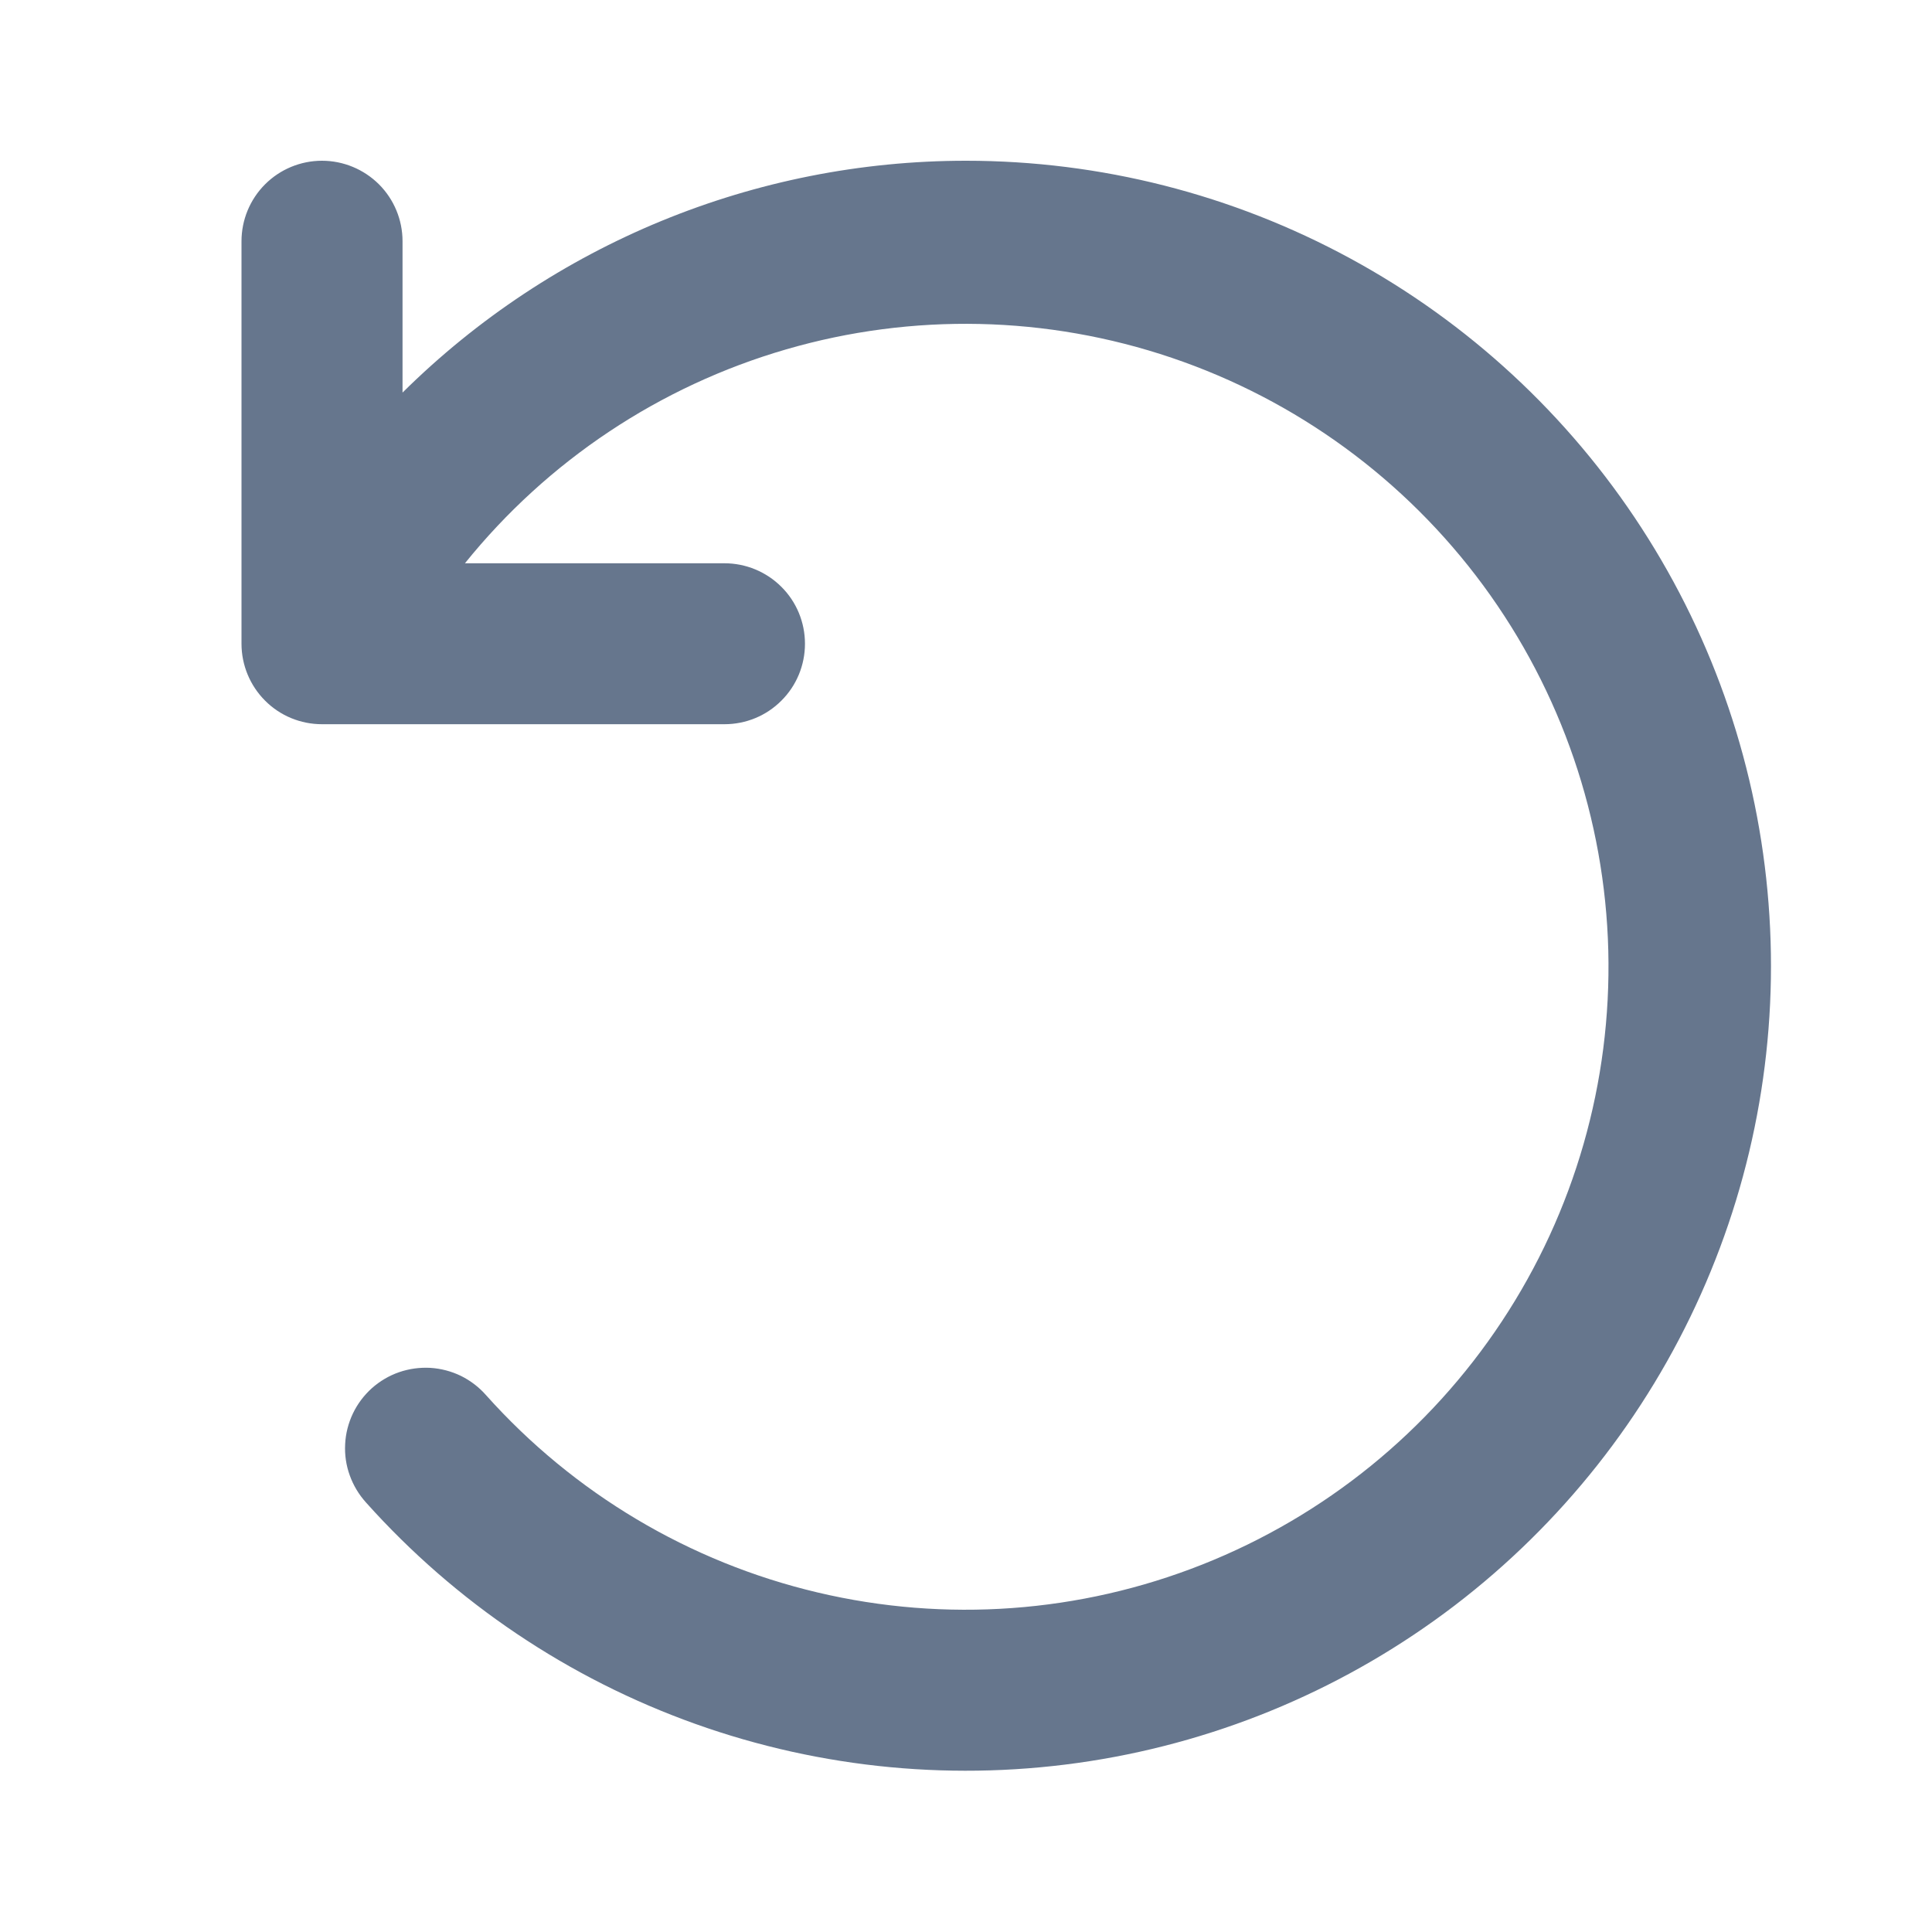 <svg xmlns="http://www.w3.org/2000/svg" width="20" height="20" viewBox="0 0 20 20" fill="none">
  <path d="M10 1.664C7.815 1.664 5.719 2.527 4.167 4.064V2.497C4.167 2.276 4.079 2.064 3.923 1.908C3.766 1.752 3.554 1.664 3.333 1.664C3.112 1.664 2.9 1.752 2.744 1.908C2.588 2.064 2.5 2.276 2.5 2.497V6.664C2.5 6.885 2.588 7.097 2.744 7.253C2.9 7.41 3.112 7.497 3.333 7.497H7.5C7.721 7.497 7.933 7.41 8.089 7.253C8.246 7.097 8.333 6.885 8.333 6.664C8.333 6.443 8.246 6.231 8.089 6.075C7.933 5.919 7.721 5.831 7.5 5.831H4.813C5.668 4.77 6.829 3.997 8.137 3.617C9.446 3.236 10.84 3.267 12.13 3.704C13.421 4.141 14.547 4.964 15.355 6.061C16.163 7.159 16.614 8.478 16.649 9.84C16.683 11.202 16.299 12.542 15.547 13.679C14.796 14.816 13.713 15.694 12.446 16.196C11.179 16.698 9.789 16.799 8.463 16.485C7.137 16.172 5.939 15.458 5.031 14.442C4.958 14.359 4.87 14.292 4.771 14.243C4.672 14.195 4.565 14.167 4.455 14.16C4.345 14.154 4.235 14.169 4.131 14.205C4.027 14.241 3.931 14.298 3.849 14.371C3.767 14.445 3.7 14.534 3.653 14.633C3.606 14.732 3.578 14.84 3.573 14.95C3.567 15.06 3.583 15.17 3.621 15.274C3.658 15.377 3.715 15.472 3.789 15.554C4.716 16.59 5.887 17.377 7.196 17.845C8.505 18.313 9.91 18.445 11.284 18.231C12.657 18.017 13.955 17.463 15.06 16.619C16.164 15.775 17.04 14.668 17.607 13.399C18.175 12.13 18.416 10.739 18.308 9.354C18.201 7.968 17.749 6.631 16.992 5.464C16.236 4.298 15.2 3.339 13.979 2.676C12.758 2.012 11.39 1.664 10 1.664Z" fill="#66768D"/>
</svg>